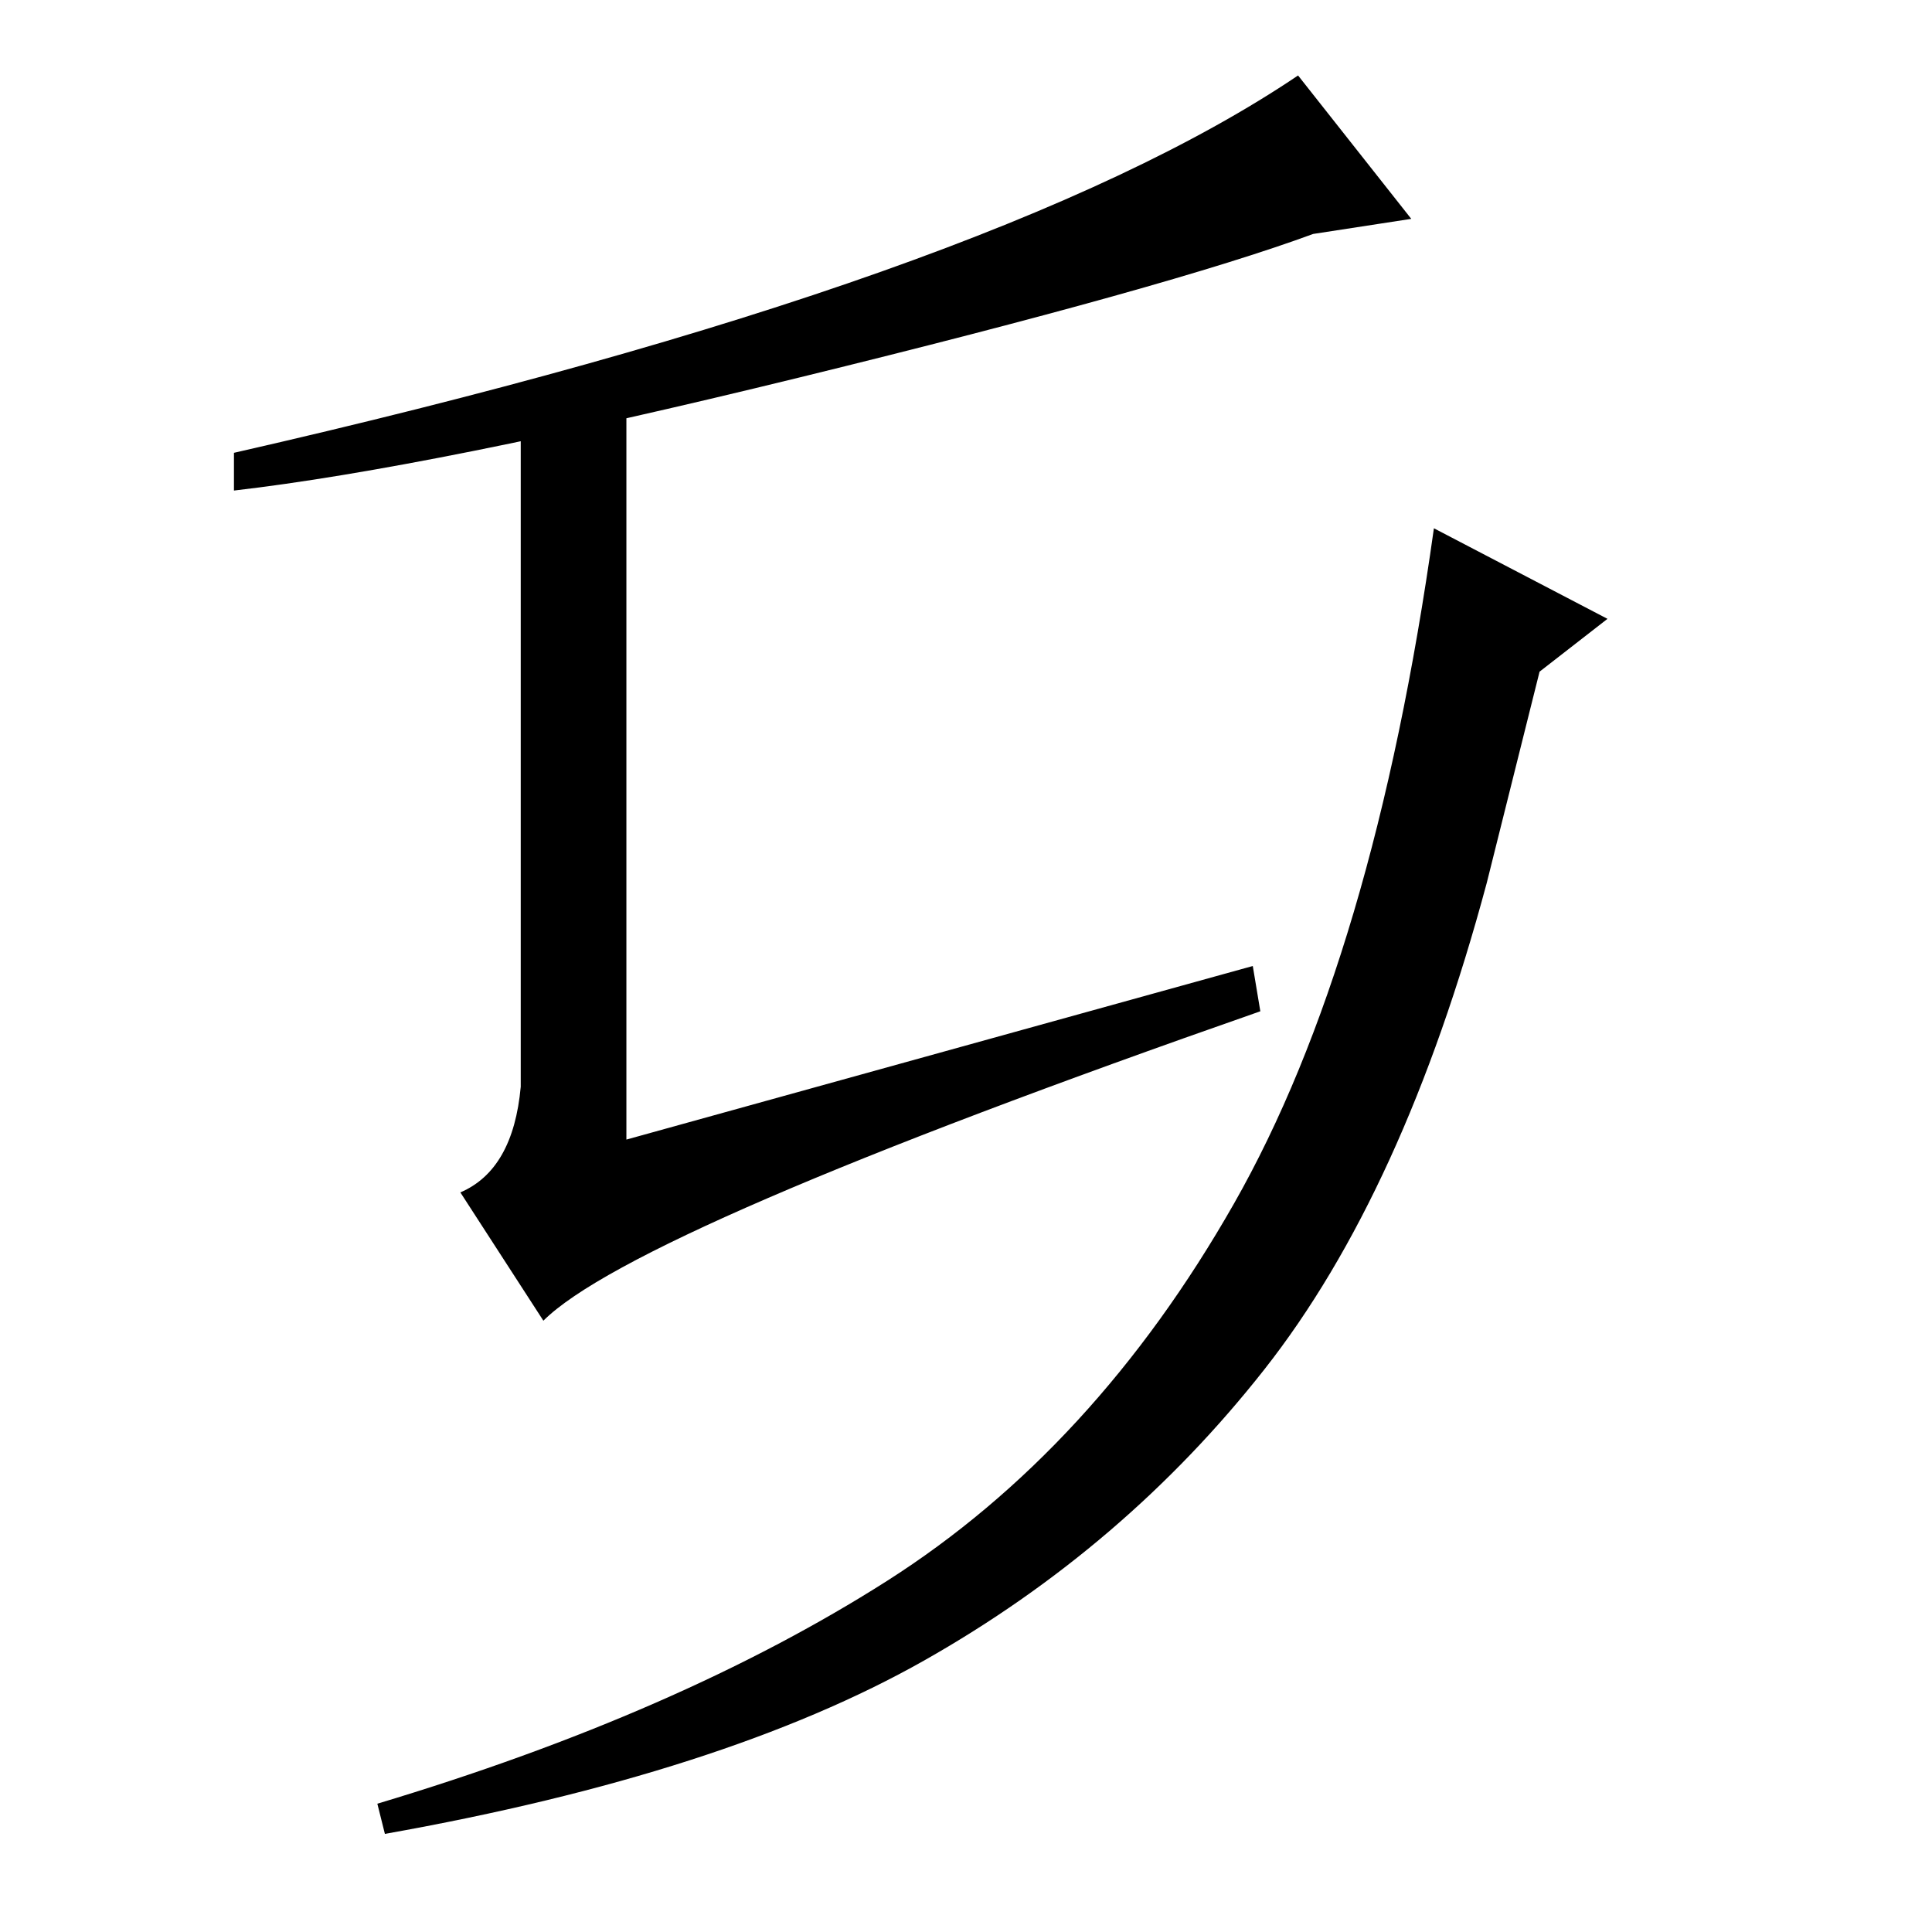 <?xml version="1.0" standalone="no"?>
<!DOCTYPE svg PUBLIC "-//W3C//DTD SVG 1.1//EN" "http://www.w3.org/Graphics/SVG/1.1/DTD/svg11.dtd" >
<svg xmlns="http://www.w3.org/2000/svg" xmlns:xlink="http://www.w3.org/1999/xlink" version="1.1" viewBox="0 -36 256 256">
  <g transform="matrix(1 0 0 -1 0 220)">
   <path fill="currentColor"
d="M187 227l-13 -2q-19 -7 -68 -19t-75 -15v5q101 23 141 50zM167 122q-83 -29 -95 -41l-11 17q7 3 8 14v87q6 1 14 3v-97l83 23zM204 167l-7 -28q-11 -41 -29.5 -64.5t-45 -38.5t-71.5 -23l-1 4q40 12 67.5 29.5t46 50t26.5 89.5l23 -12z" />
  </g>

</svg>
